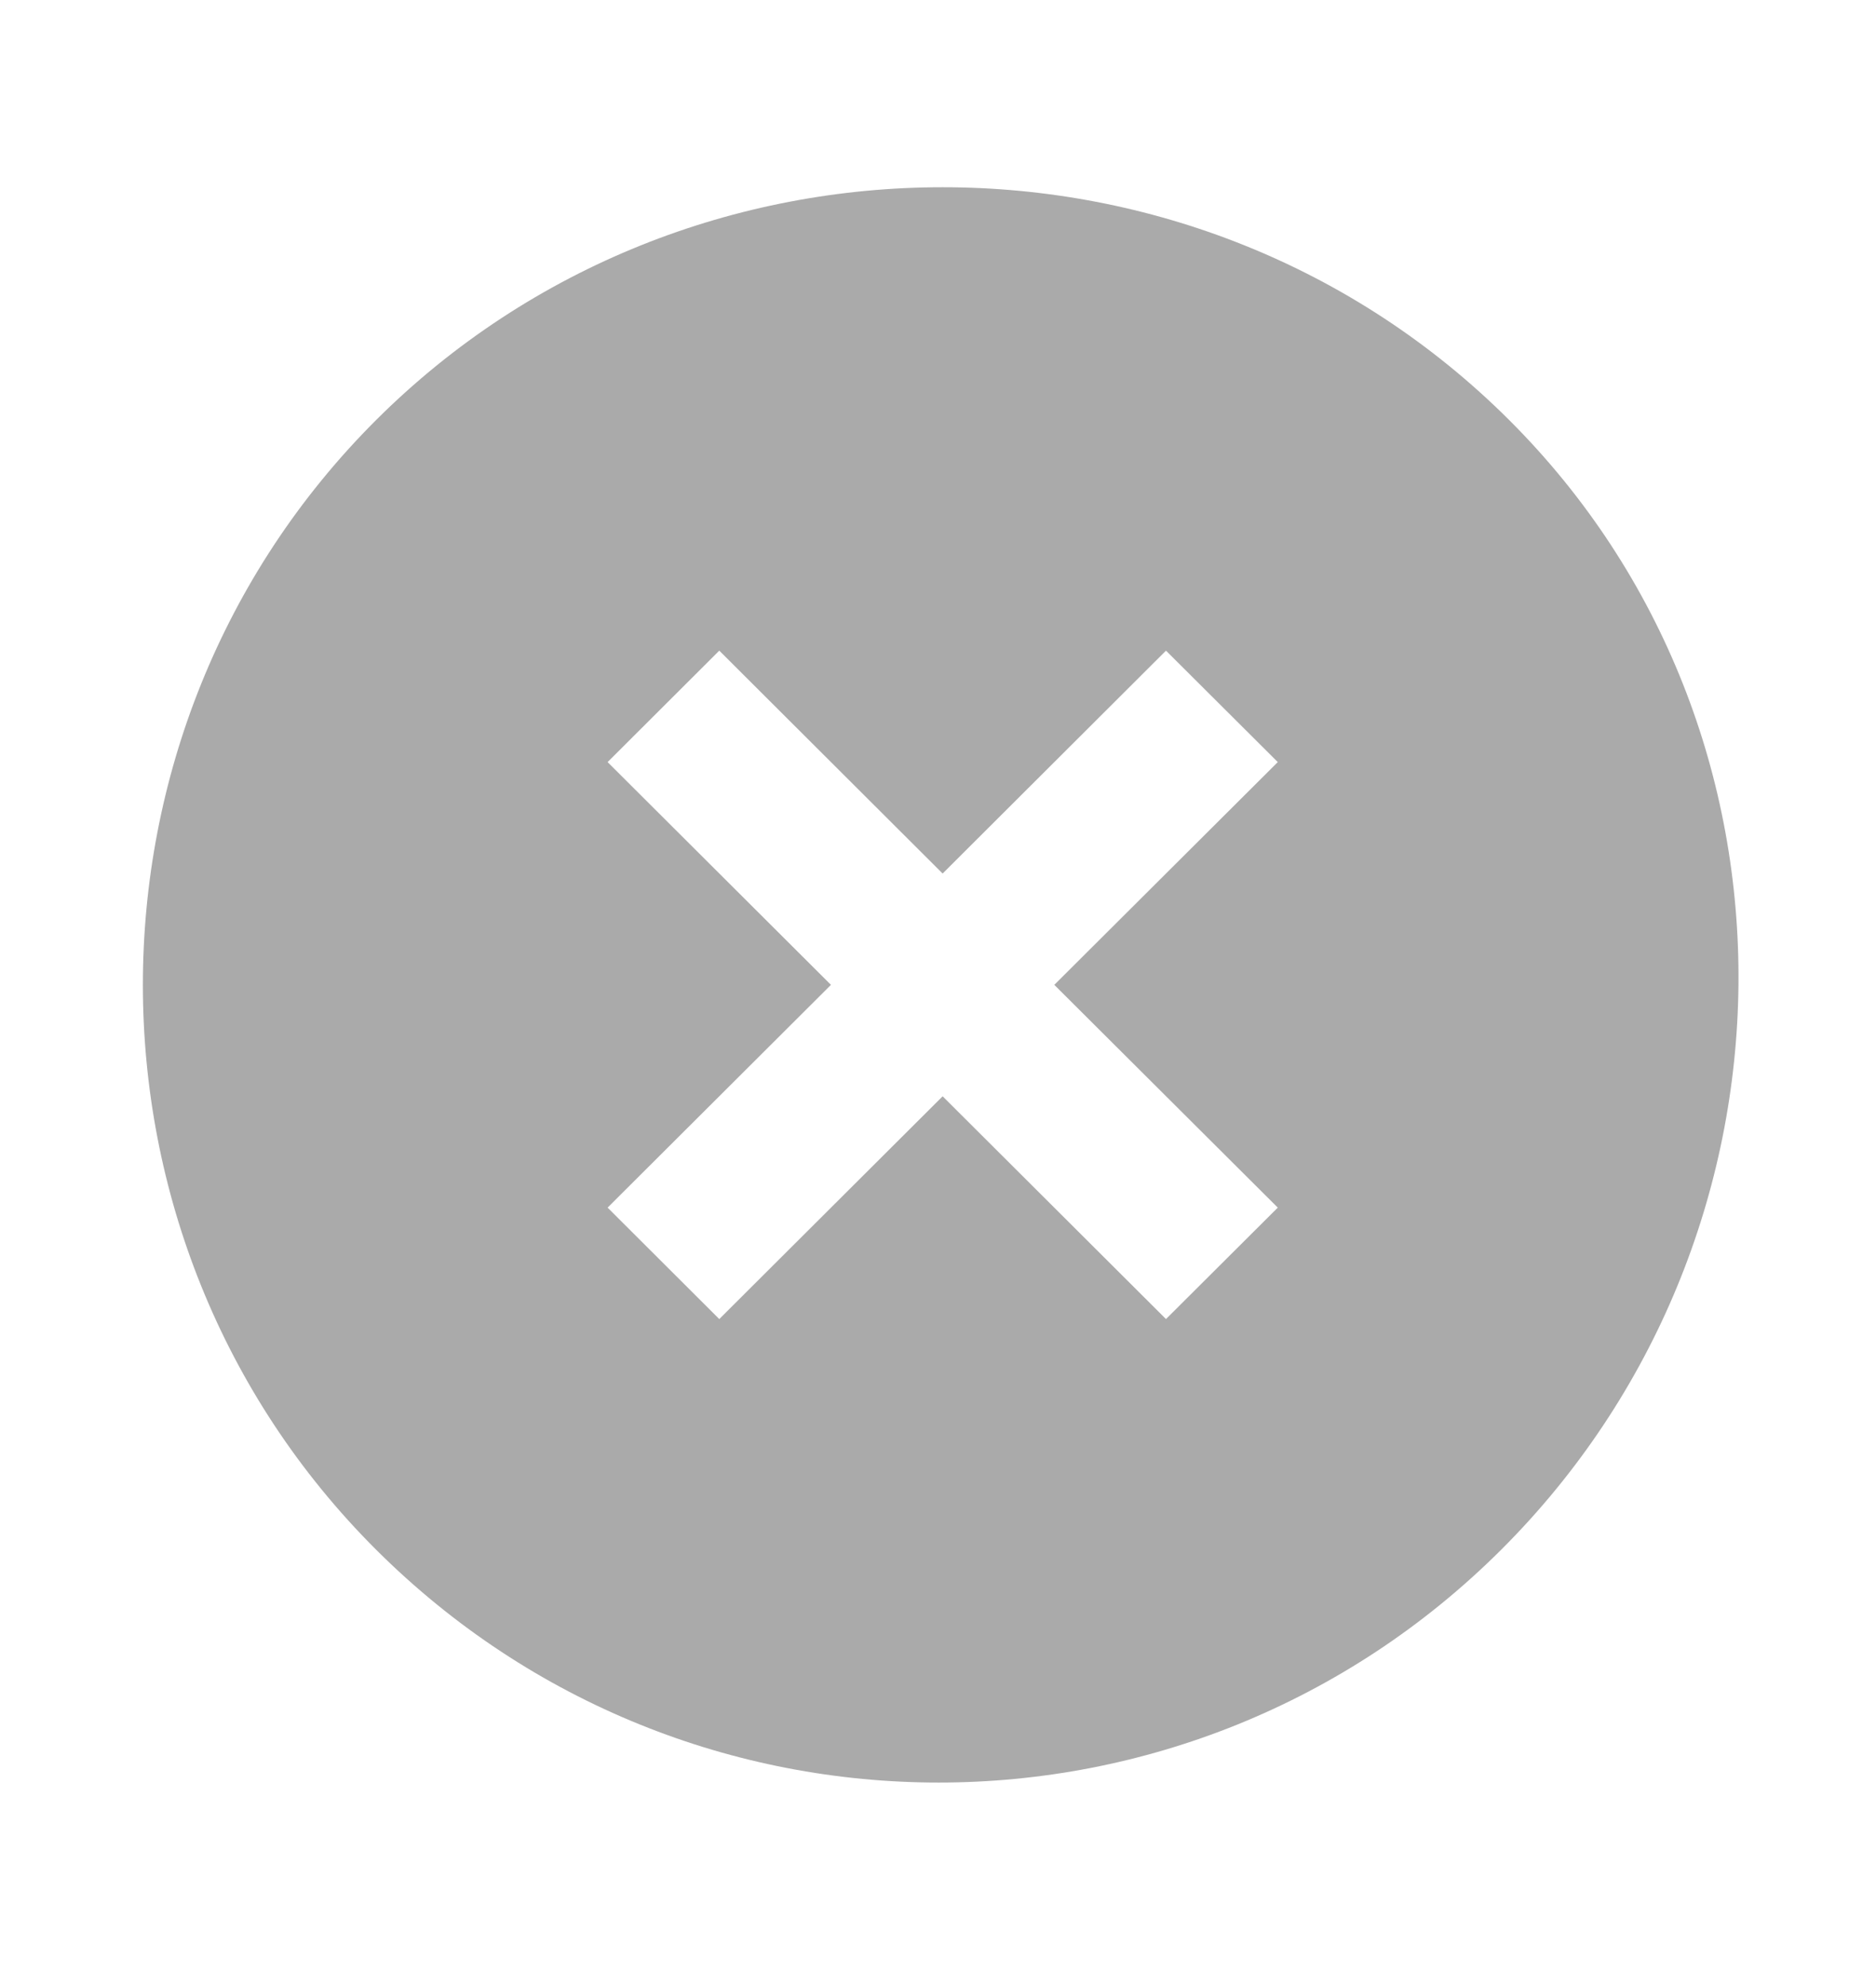 <svg width="17" height="18" viewBox="0 0 17 18" fill="none" xmlns="http://www.w3.org/2000/svg">
<path d="M13.675 3.806C10.856 0.994 6.229 0.994 3.409 3.806C0.59 6.619 0.59 11.234 3.409 14.046C6.229 16.859 10.783 16.859 13.603 14.046C16.422 11.234 16.495 6.619 13.675 3.806ZM10.566 11.955L8.542 9.936L6.518 11.955L5.506 10.945L7.53 8.926L5.506 6.907L6.518 5.897L8.542 7.917L10.566 5.897L11.579 6.907L9.554 8.926L11.579 10.945L10.566 11.955Z" fill="#AAAAAA"/>
</svg>

